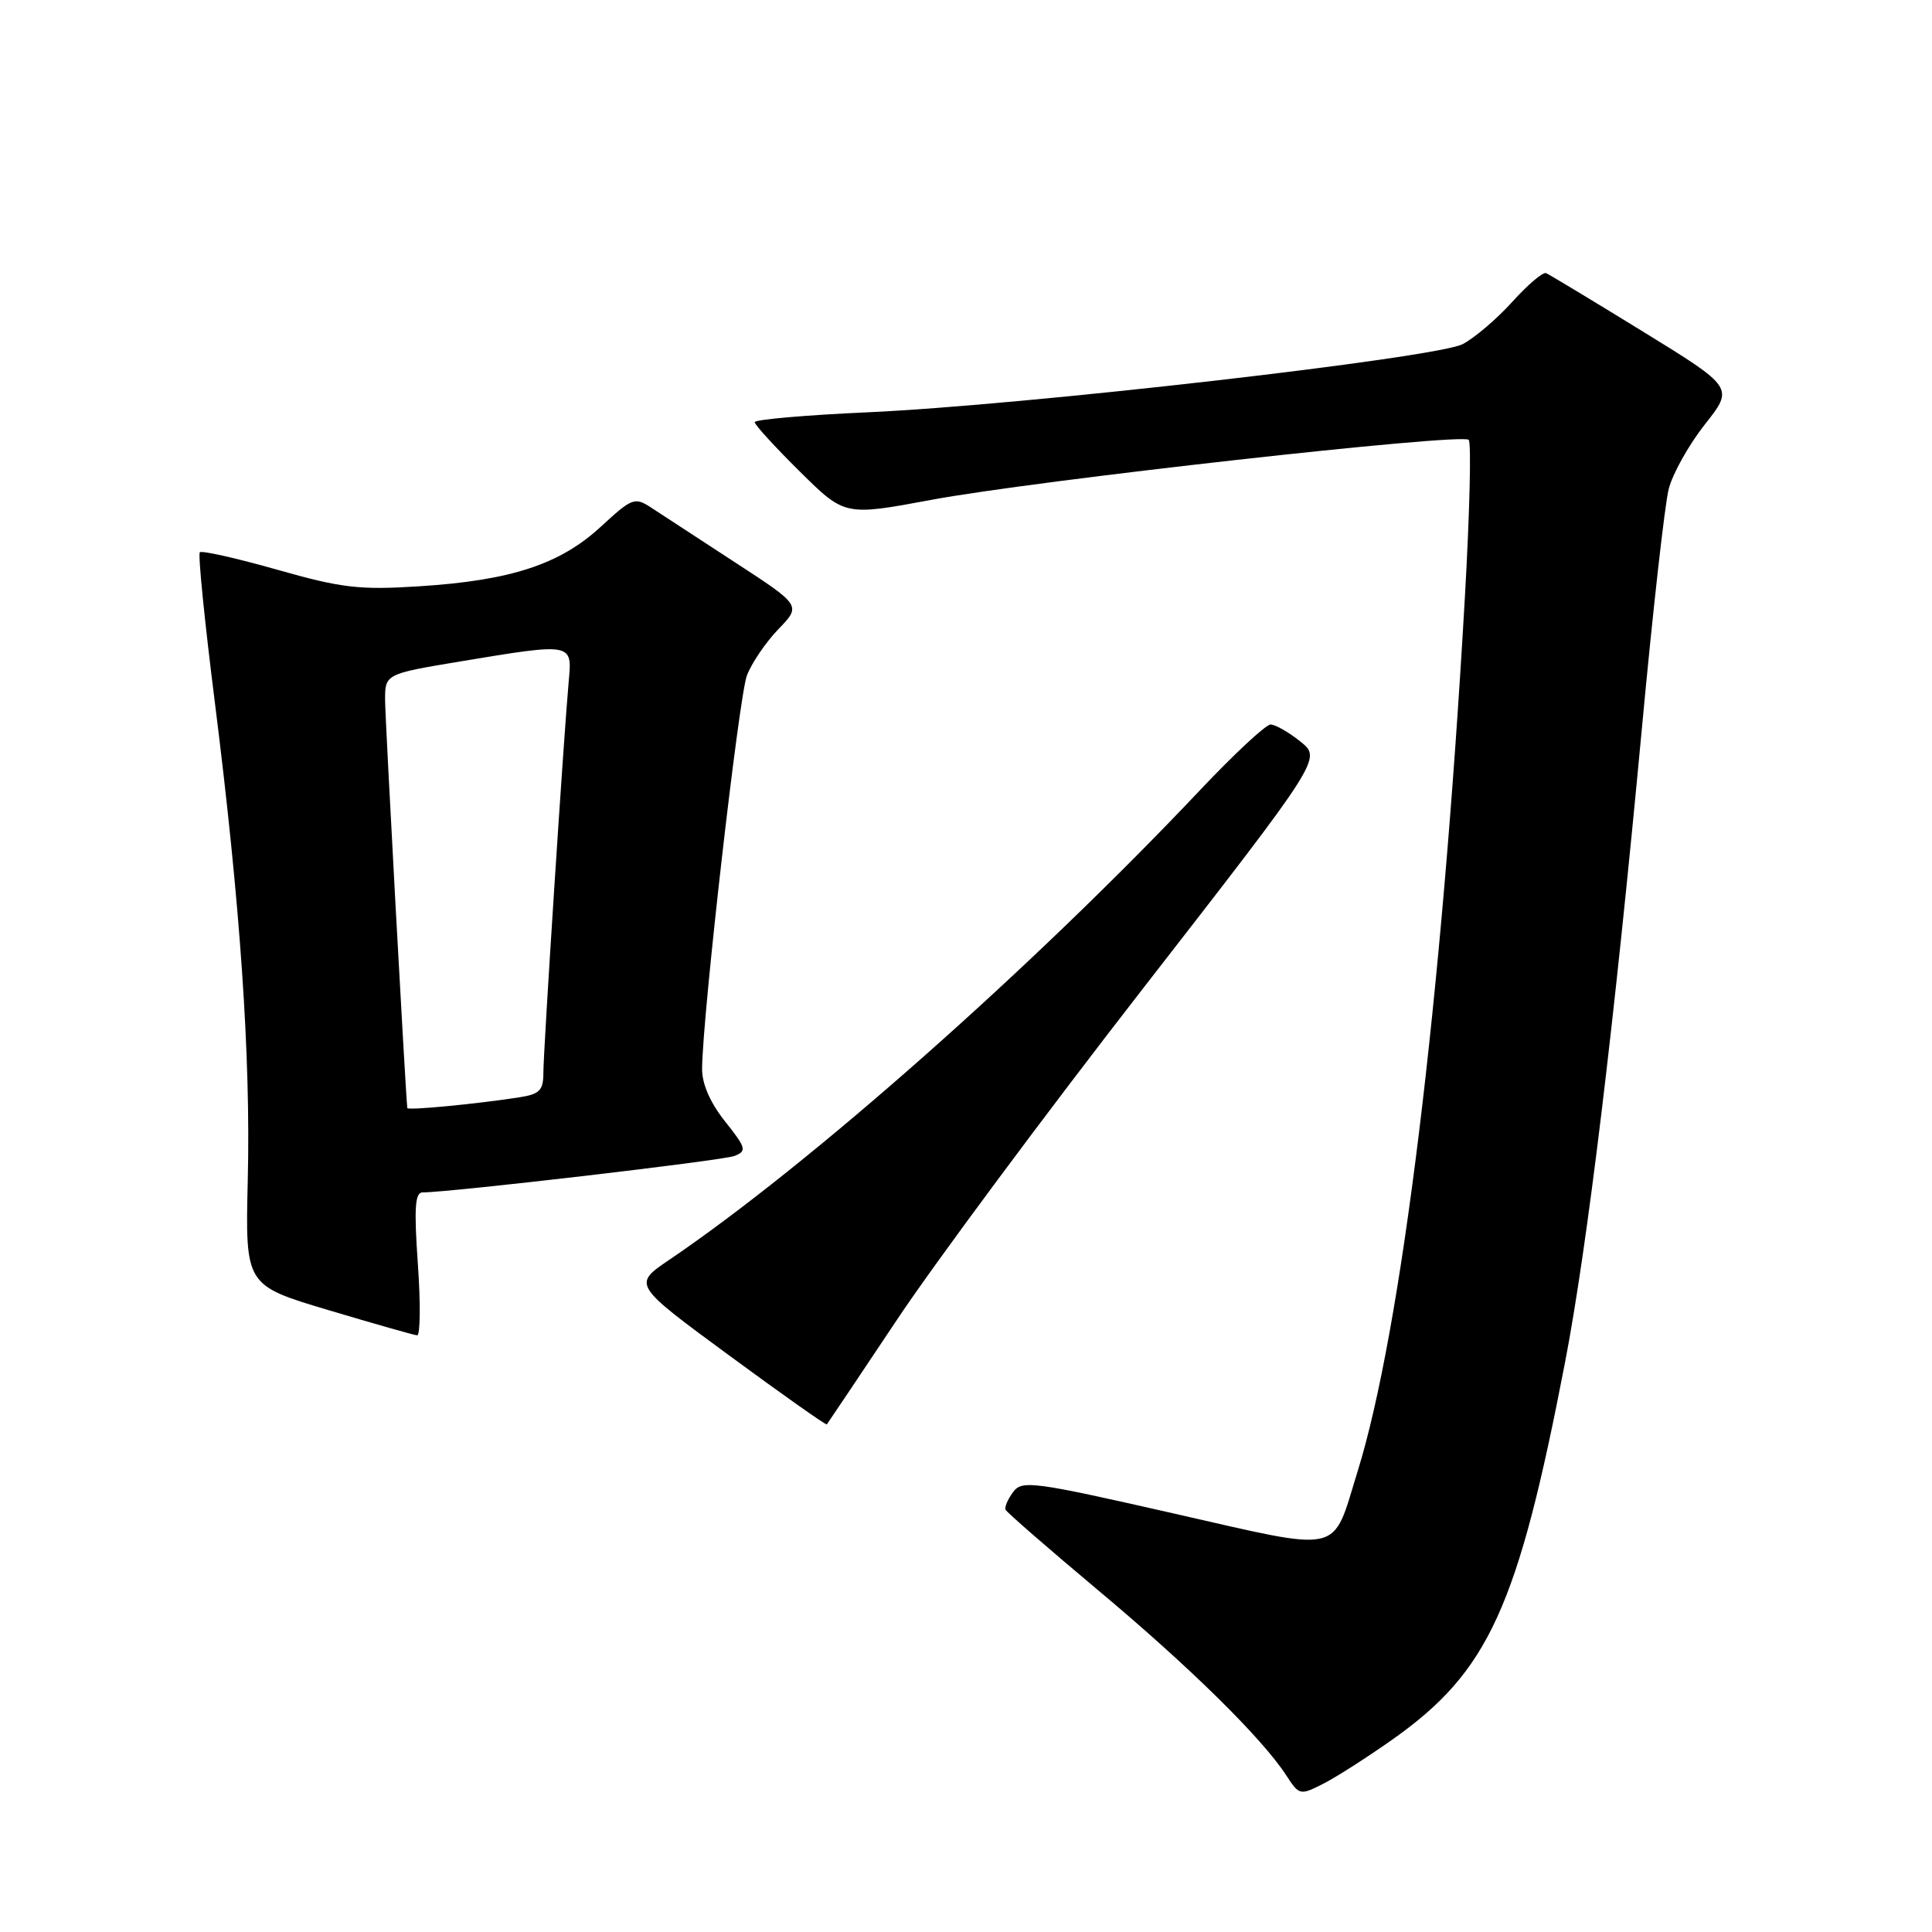 <?xml version="1.0" encoding="UTF-8" standalone="no"?>
<!DOCTYPE svg PUBLIC "-//W3C//DTD SVG 1.1//EN" "http://www.w3.org/Graphics/SVG/1.1/DTD/svg11.dtd" >
<svg xmlns="http://www.w3.org/2000/svg" xmlns:xlink="http://www.w3.org/1999/xlink" version="1.1" viewBox="0 0 256 256">
 <g >
 <path fill="currentColor"
d=" M 184.57 230.45 C 197.24 221.48 201.12 213.00 207.38 180.50 C 210.32 165.25 213.91 135.59 217.56 96.50 C 218.99 81.10 220.59 66.84 221.11 64.81 C 221.62 62.78 223.78 58.93 225.90 56.24 C 229.76 51.36 229.76 51.36 217.69 43.93 C 211.04 39.84 205.27 36.36 204.86 36.19 C 204.45 36.01 202.43 37.73 200.38 40.00 C 198.33 42.27 195.37 44.79 193.81 45.60 C 190.25 47.44 135.66 53.70 115.01 54.63 C 106.75 55.00 100.00 55.59 100.00 55.94 C 100.00 56.28 102.68 59.22 105.97 62.47 C 111.93 68.37 111.93 68.37 123.37 66.24 C 137.13 63.67 193.68 57.35 194.61 58.28 C 194.97 58.64 194.74 68.06 194.10 79.22 C 191.03 132.74 185.67 176.39 179.88 195.00 C 176.43 206.11 178.26 205.70 155.38 200.51 C 136.85 196.30 135.41 196.11 134.24 197.71 C 133.54 198.65 133.09 199.70 133.24 200.04 C 133.38 200.38 138.90 205.18 145.50 210.71 C 157.64 220.87 167.17 230.25 170.42 235.22 C 172.16 237.90 172.26 237.92 175.35 236.35 C 177.08 235.47 181.23 232.81 184.57 230.45 Z  M 118.85 174.88 C 123.84 167.38 138.54 147.59 151.53 130.88 C 175.13 100.51 175.13 100.51 172.31 98.26 C 170.77 97.02 168.99 96.01 168.36 96.00 C 167.73 96.00 163.50 99.94 158.96 104.75 C 136.78 128.23 107.29 154.32 88.67 166.94 C 83.84 170.21 83.84 170.21 96.60 179.59 C 103.62 184.75 109.45 188.87 109.56 188.74 C 109.67 188.61 113.85 182.37 118.85 174.88 Z  M 55.37 167.50 C 54.85 160.09 54.99 158.00 55.99 158.00 C 59.64 158.00 95.76 153.78 97.32 153.17 C 98.98 152.52 98.88 152.12 96.07 148.59 C 94.10 146.11 93.01 143.61 93.03 141.61 C 93.09 134.51 97.91 92.27 98.97 89.50 C 99.60 87.85 101.48 85.09 103.14 83.37 C 106.17 80.23 106.17 80.23 97.40 74.52 C 92.58 71.38 87.59 68.12 86.31 67.28 C 84.10 65.83 83.77 65.96 79.59 69.81 C 74.19 74.79 67.68 76.92 55.50 77.69 C 47.62 78.19 45.29 77.92 36.73 75.49 C 31.35 73.96 26.74 72.93 26.48 73.18 C 26.22 73.44 27.12 82.39 28.47 93.08 C 31.83 119.76 33.23 139.95 32.83 156.40 C 32.50 170.31 32.50 170.31 43.50 173.59 C 49.55 175.40 54.85 176.90 55.27 176.94 C 55.69 176.97 55.74 172.72 55.37 167.50 Z  M 53.97 146.82 C 53.70 144.24 51.05 95.51 51.03 92.90 C 51.00 89.31 51.00 89.31 60.95 87.65 C 75.91 85.17 75.83 85.16 75.36 90.25 C 74.72 97.26 72.00 139.17 72.00 142.15 C 72.00 144.49 71.51 144.99 68.75 145.41 C 63.08 146.29 54.00 147.16 53.97 146.82 Z "/>
</g>
</svg>